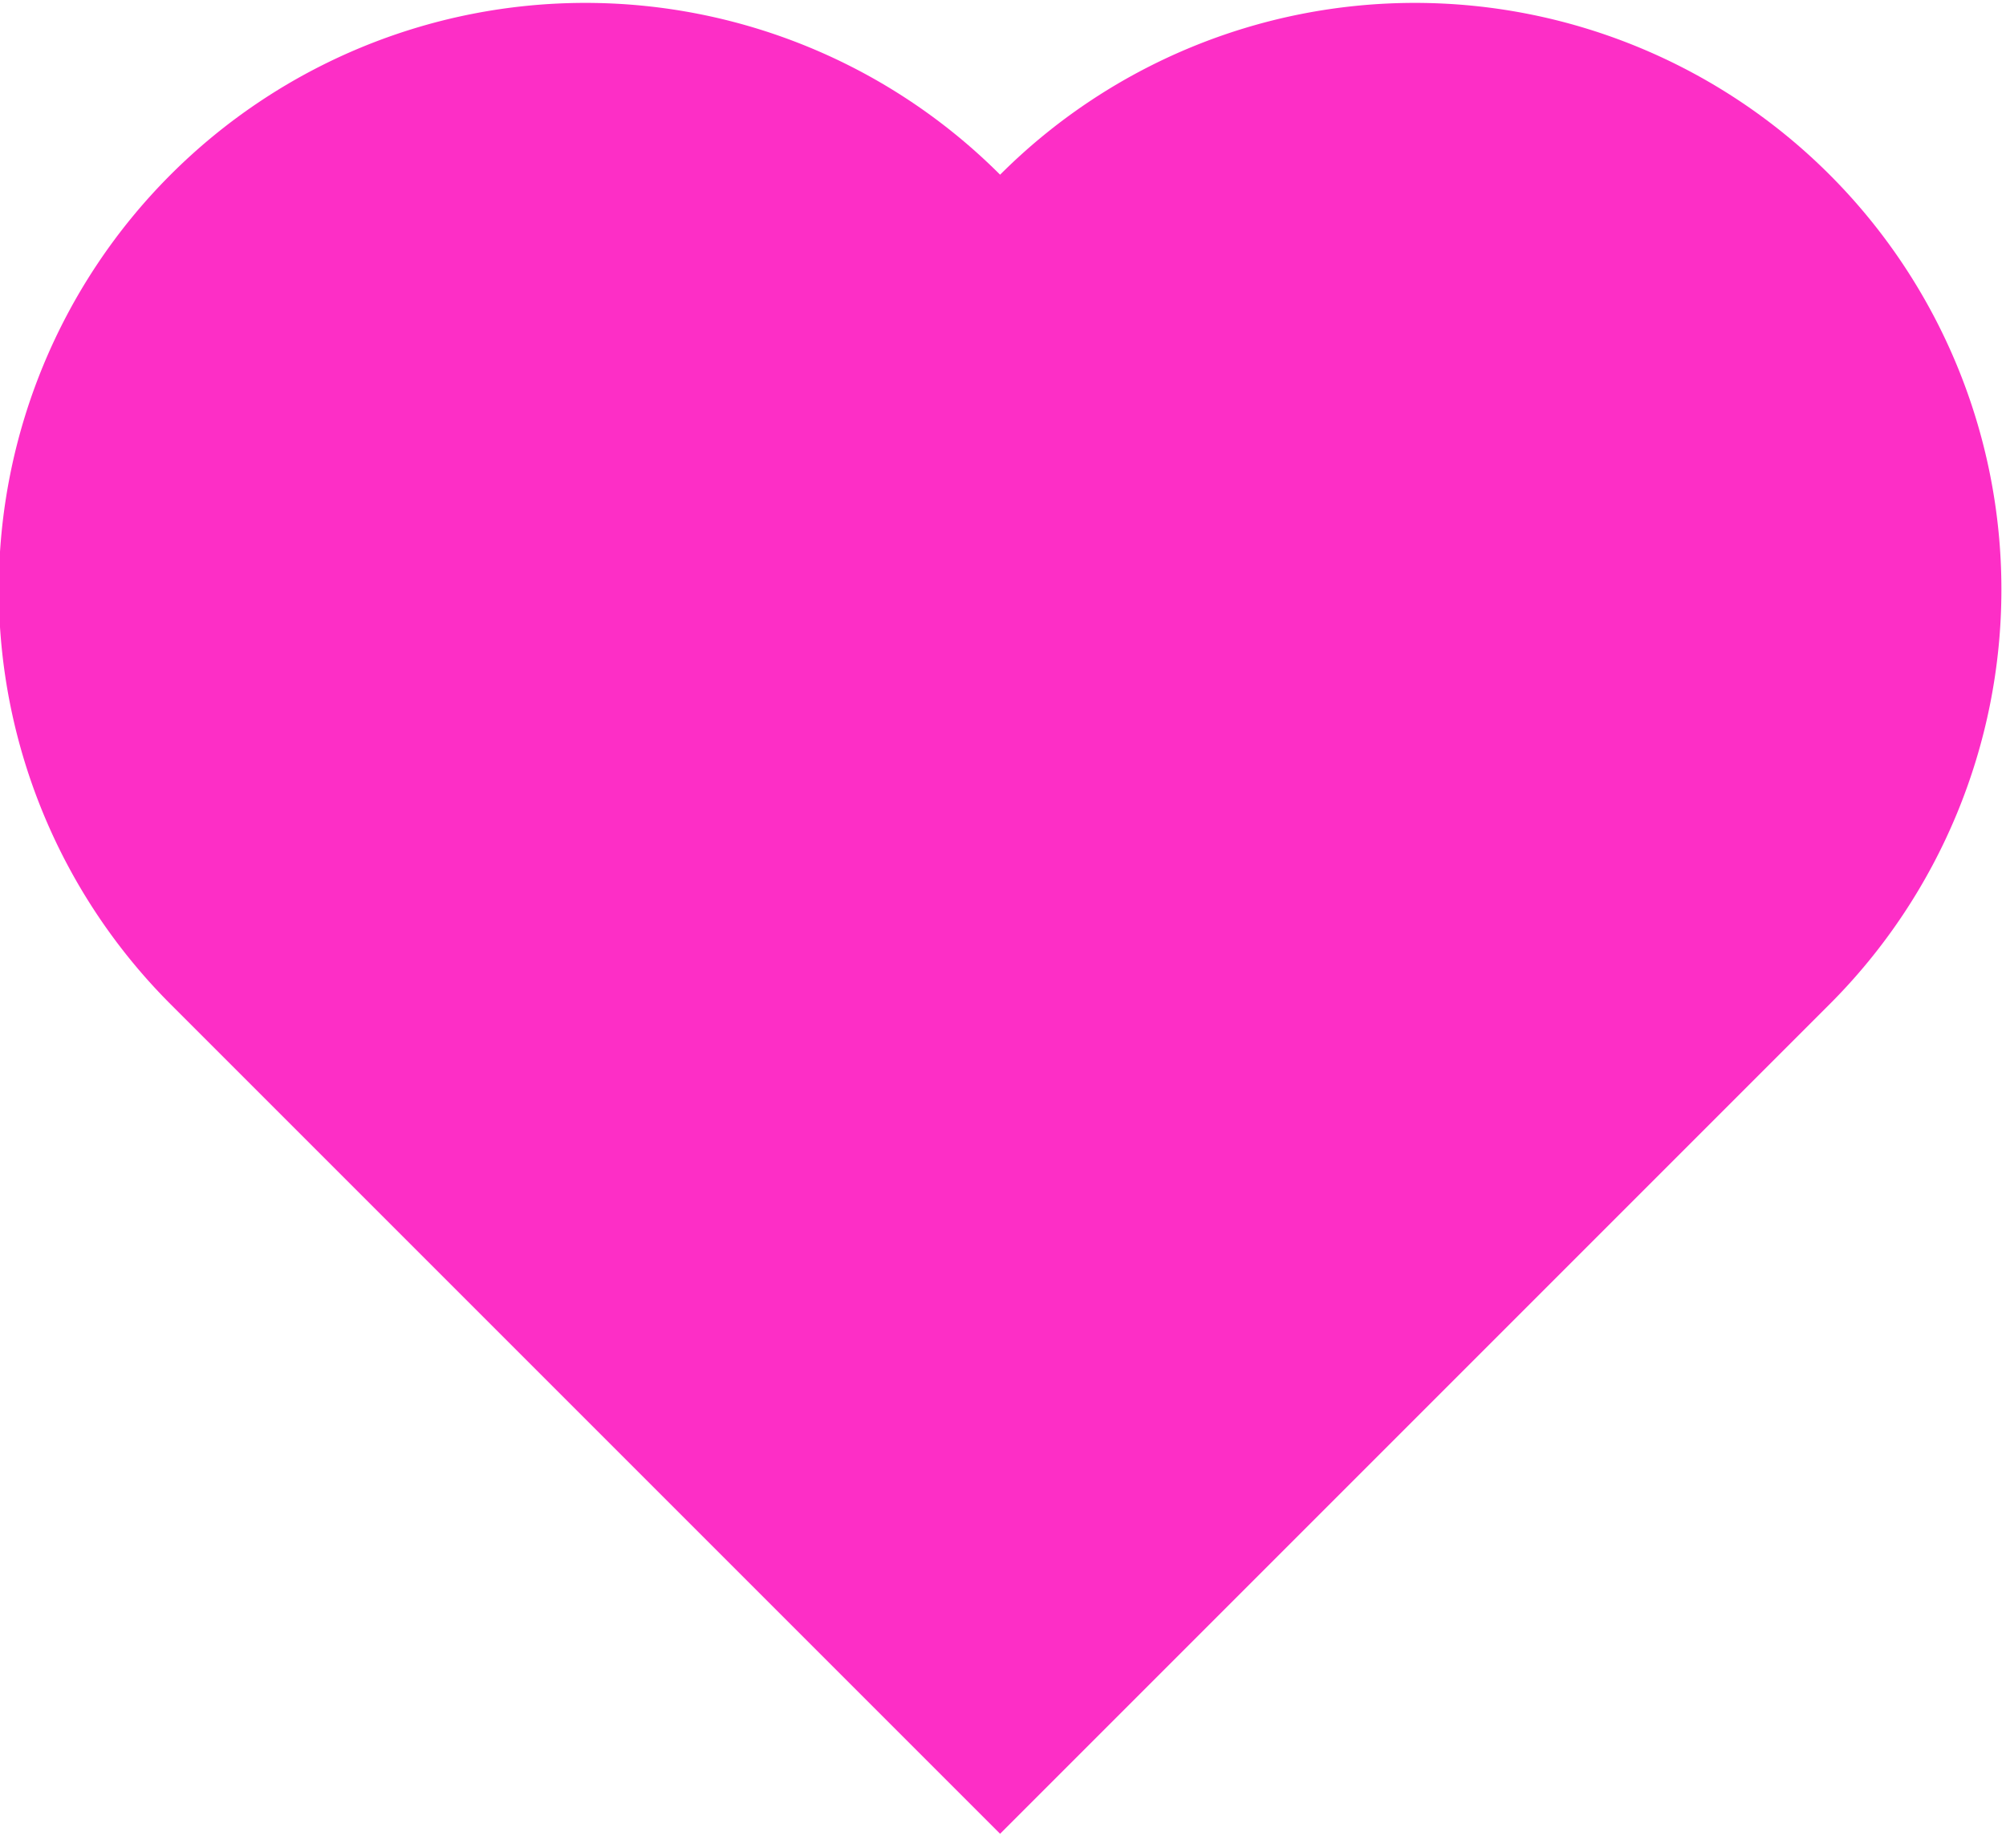 <svg xmlns="http://www.w3.org/2000/svg" xmlns:xlink="http://www.w3.org/1999/xlink" height="315" width="342">
    <defs>
        <path d="M0 200V0h200a100 100 90 0 1 0 200 100 100 90 0 1-200 0z" id="a"/>
    </defs>
    <use xlink:href="#a" fill="#FD2EC6" transform="rotate(225 150 121)" stroke-width="0"/>
</svg>